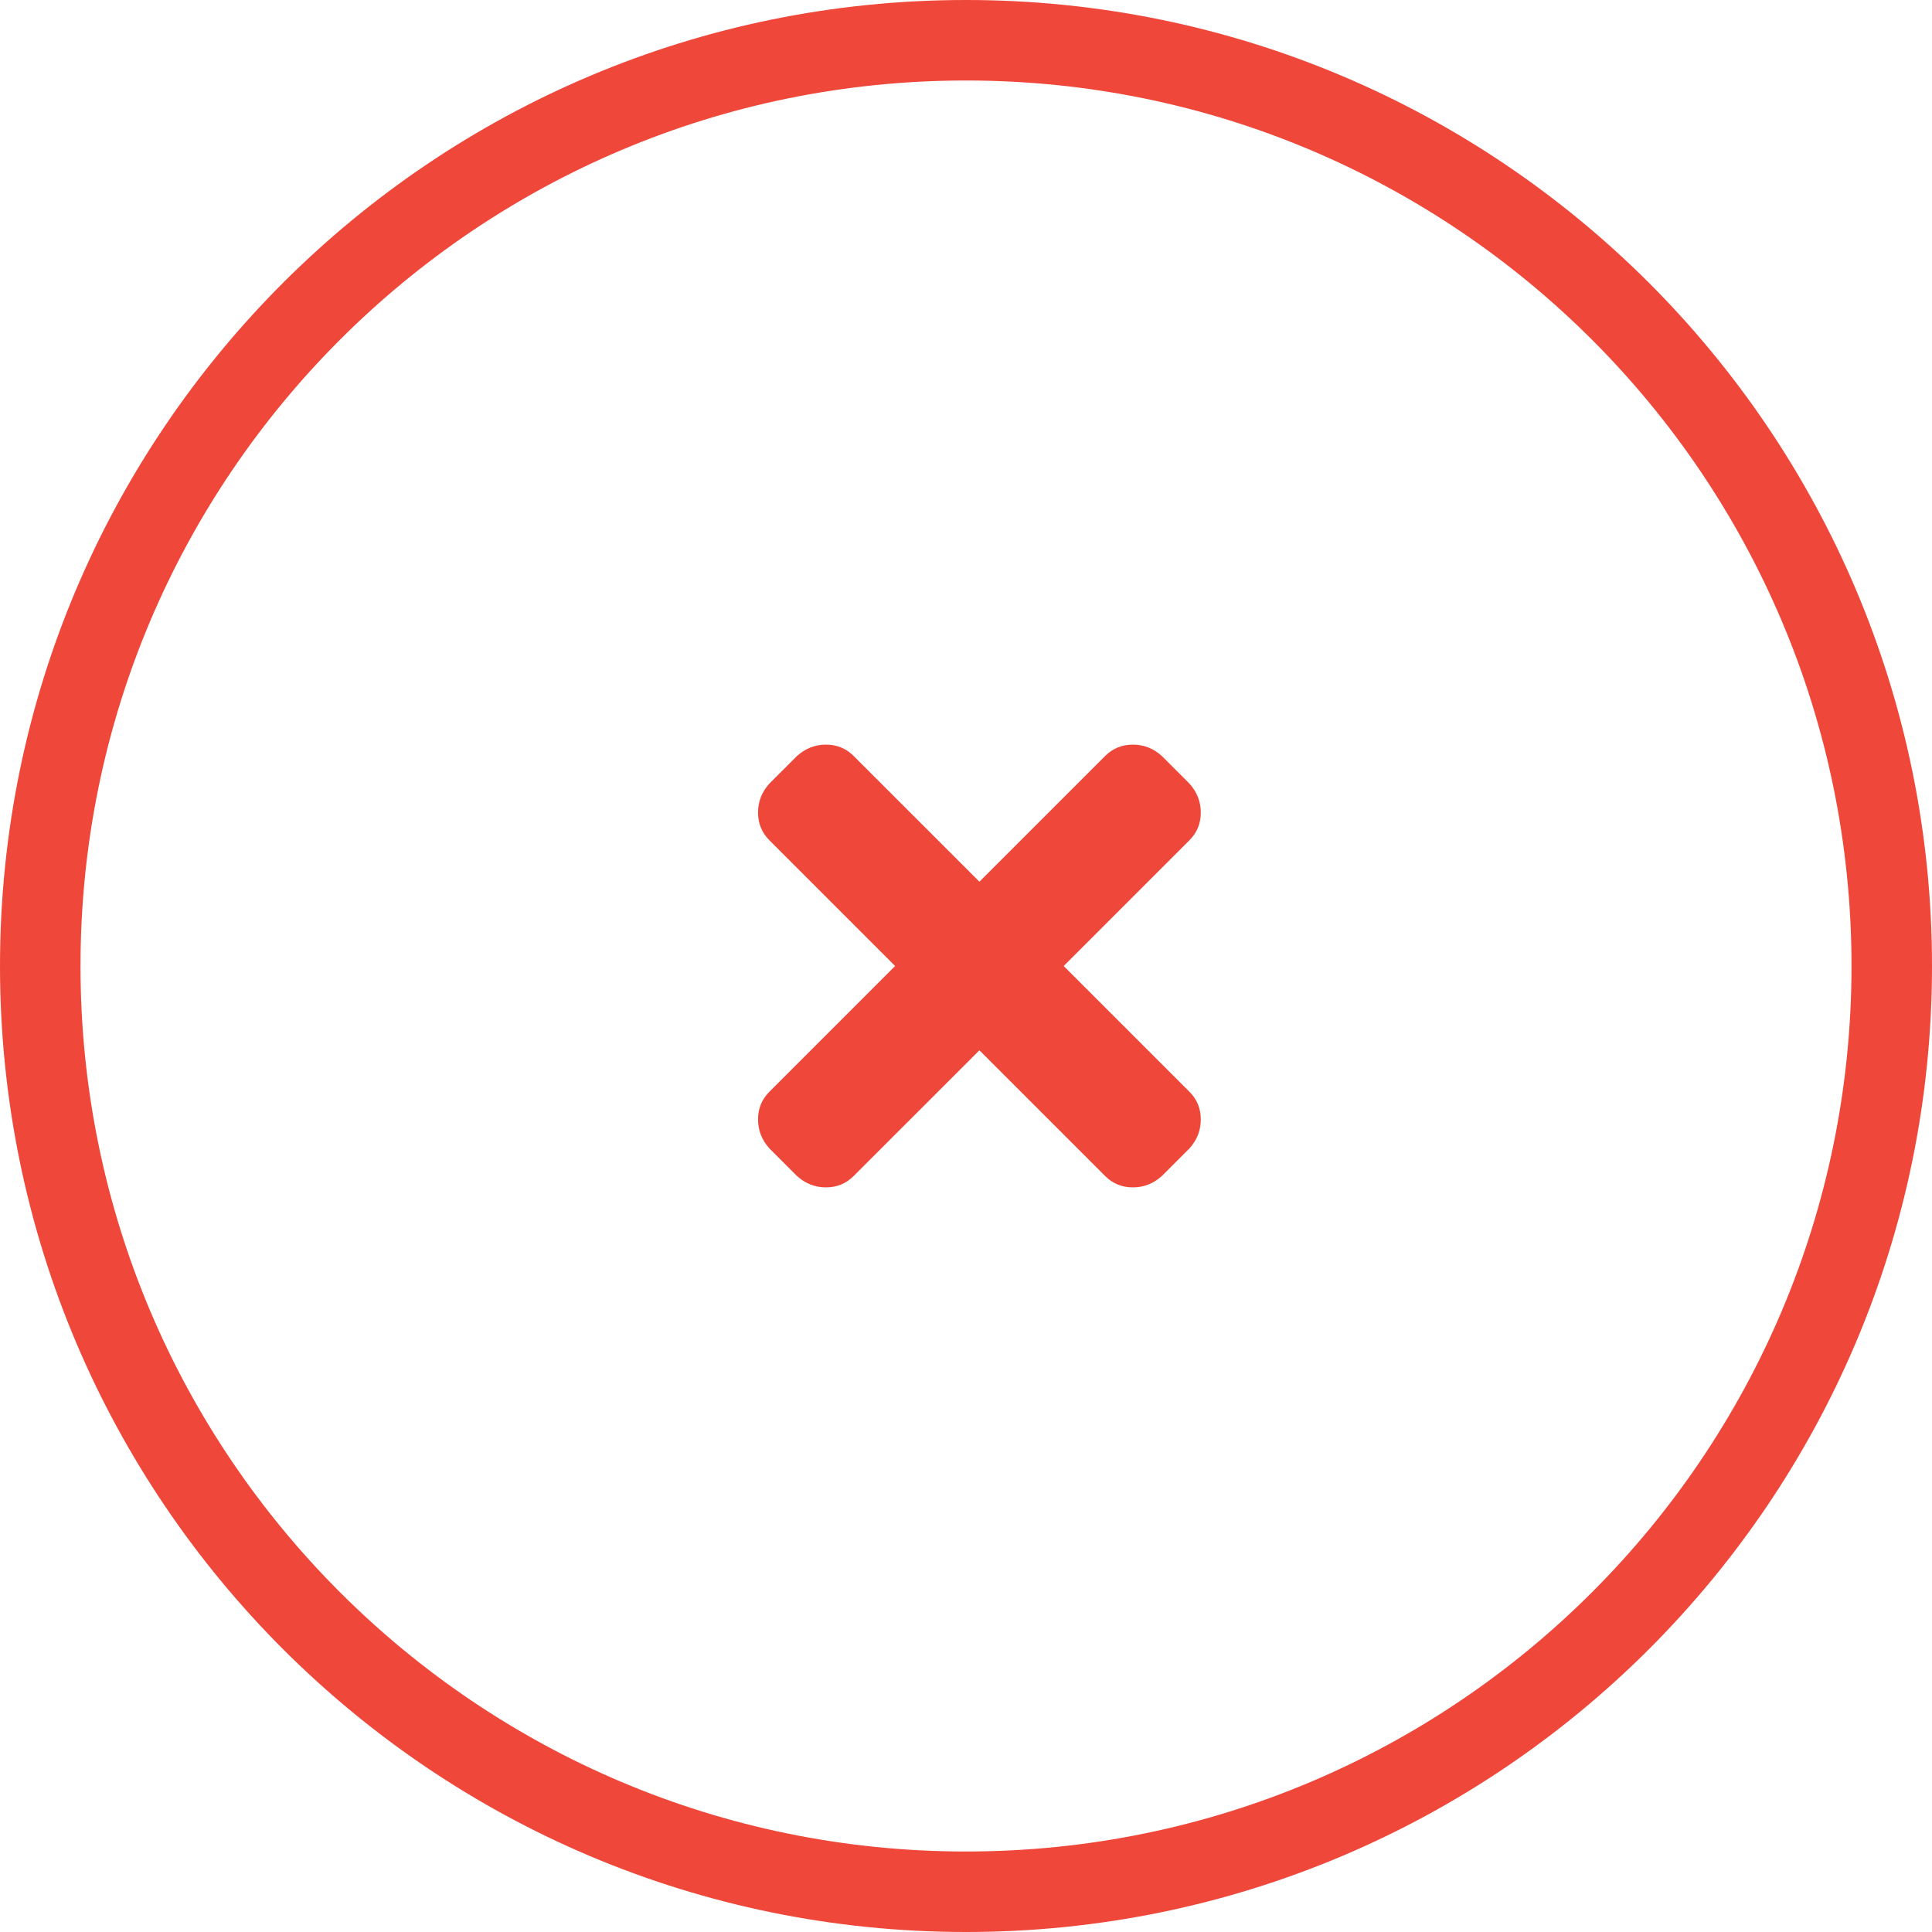 <svg xmlns="http://www.w3.org/2000/svg" width="72" height="72" viewBox="0 0 72 72">
    <path fill="#EF473A" fill-rule="evenodd" d="M36 72c19.882 0 36-16.118 36-36S55.882 0 36 0 0 16.118 0 36s16.118 36 36 36zm0-3C17.775 69 3 54.225 3 36S17.775 3 36 3s33 14.775 33 33-14.775 33-33 33zm3.64-33l4.688 4.688c.281.28.422.625.422 1.03 0 .407-.14.766-.422 1.079l-1.031 1.031c-.313.281-.672.422-1.078.422-.407 0-.75-.14-1.032-.422L36.5 39.141l-4.688 4.687c-.28.281-.625.422-1.03.422-.407 0-.766-.14-1.079-.422l-1.031-1.031c-.281-.313-.422-.672-.422-1.078s.14-.75.422-1.031L33.359 36l-4.687-4.687c-.281-.282-.422-.625-.422-1.032 0-.406.14-.765.422-1.078l1.031-1.031c.313-.281.672-.422 1.078-.422s.75.14 1.031.422l4.688 4.687 4.687-4.687c.282-.281.625-.422 1.032-.422.406 0 .765.14 1.078.422l1.031 1.031c.281.313.422.672.422 1.078 0 .407-.14.75-.422 1.032L39.641 36z"/>
</svg>
